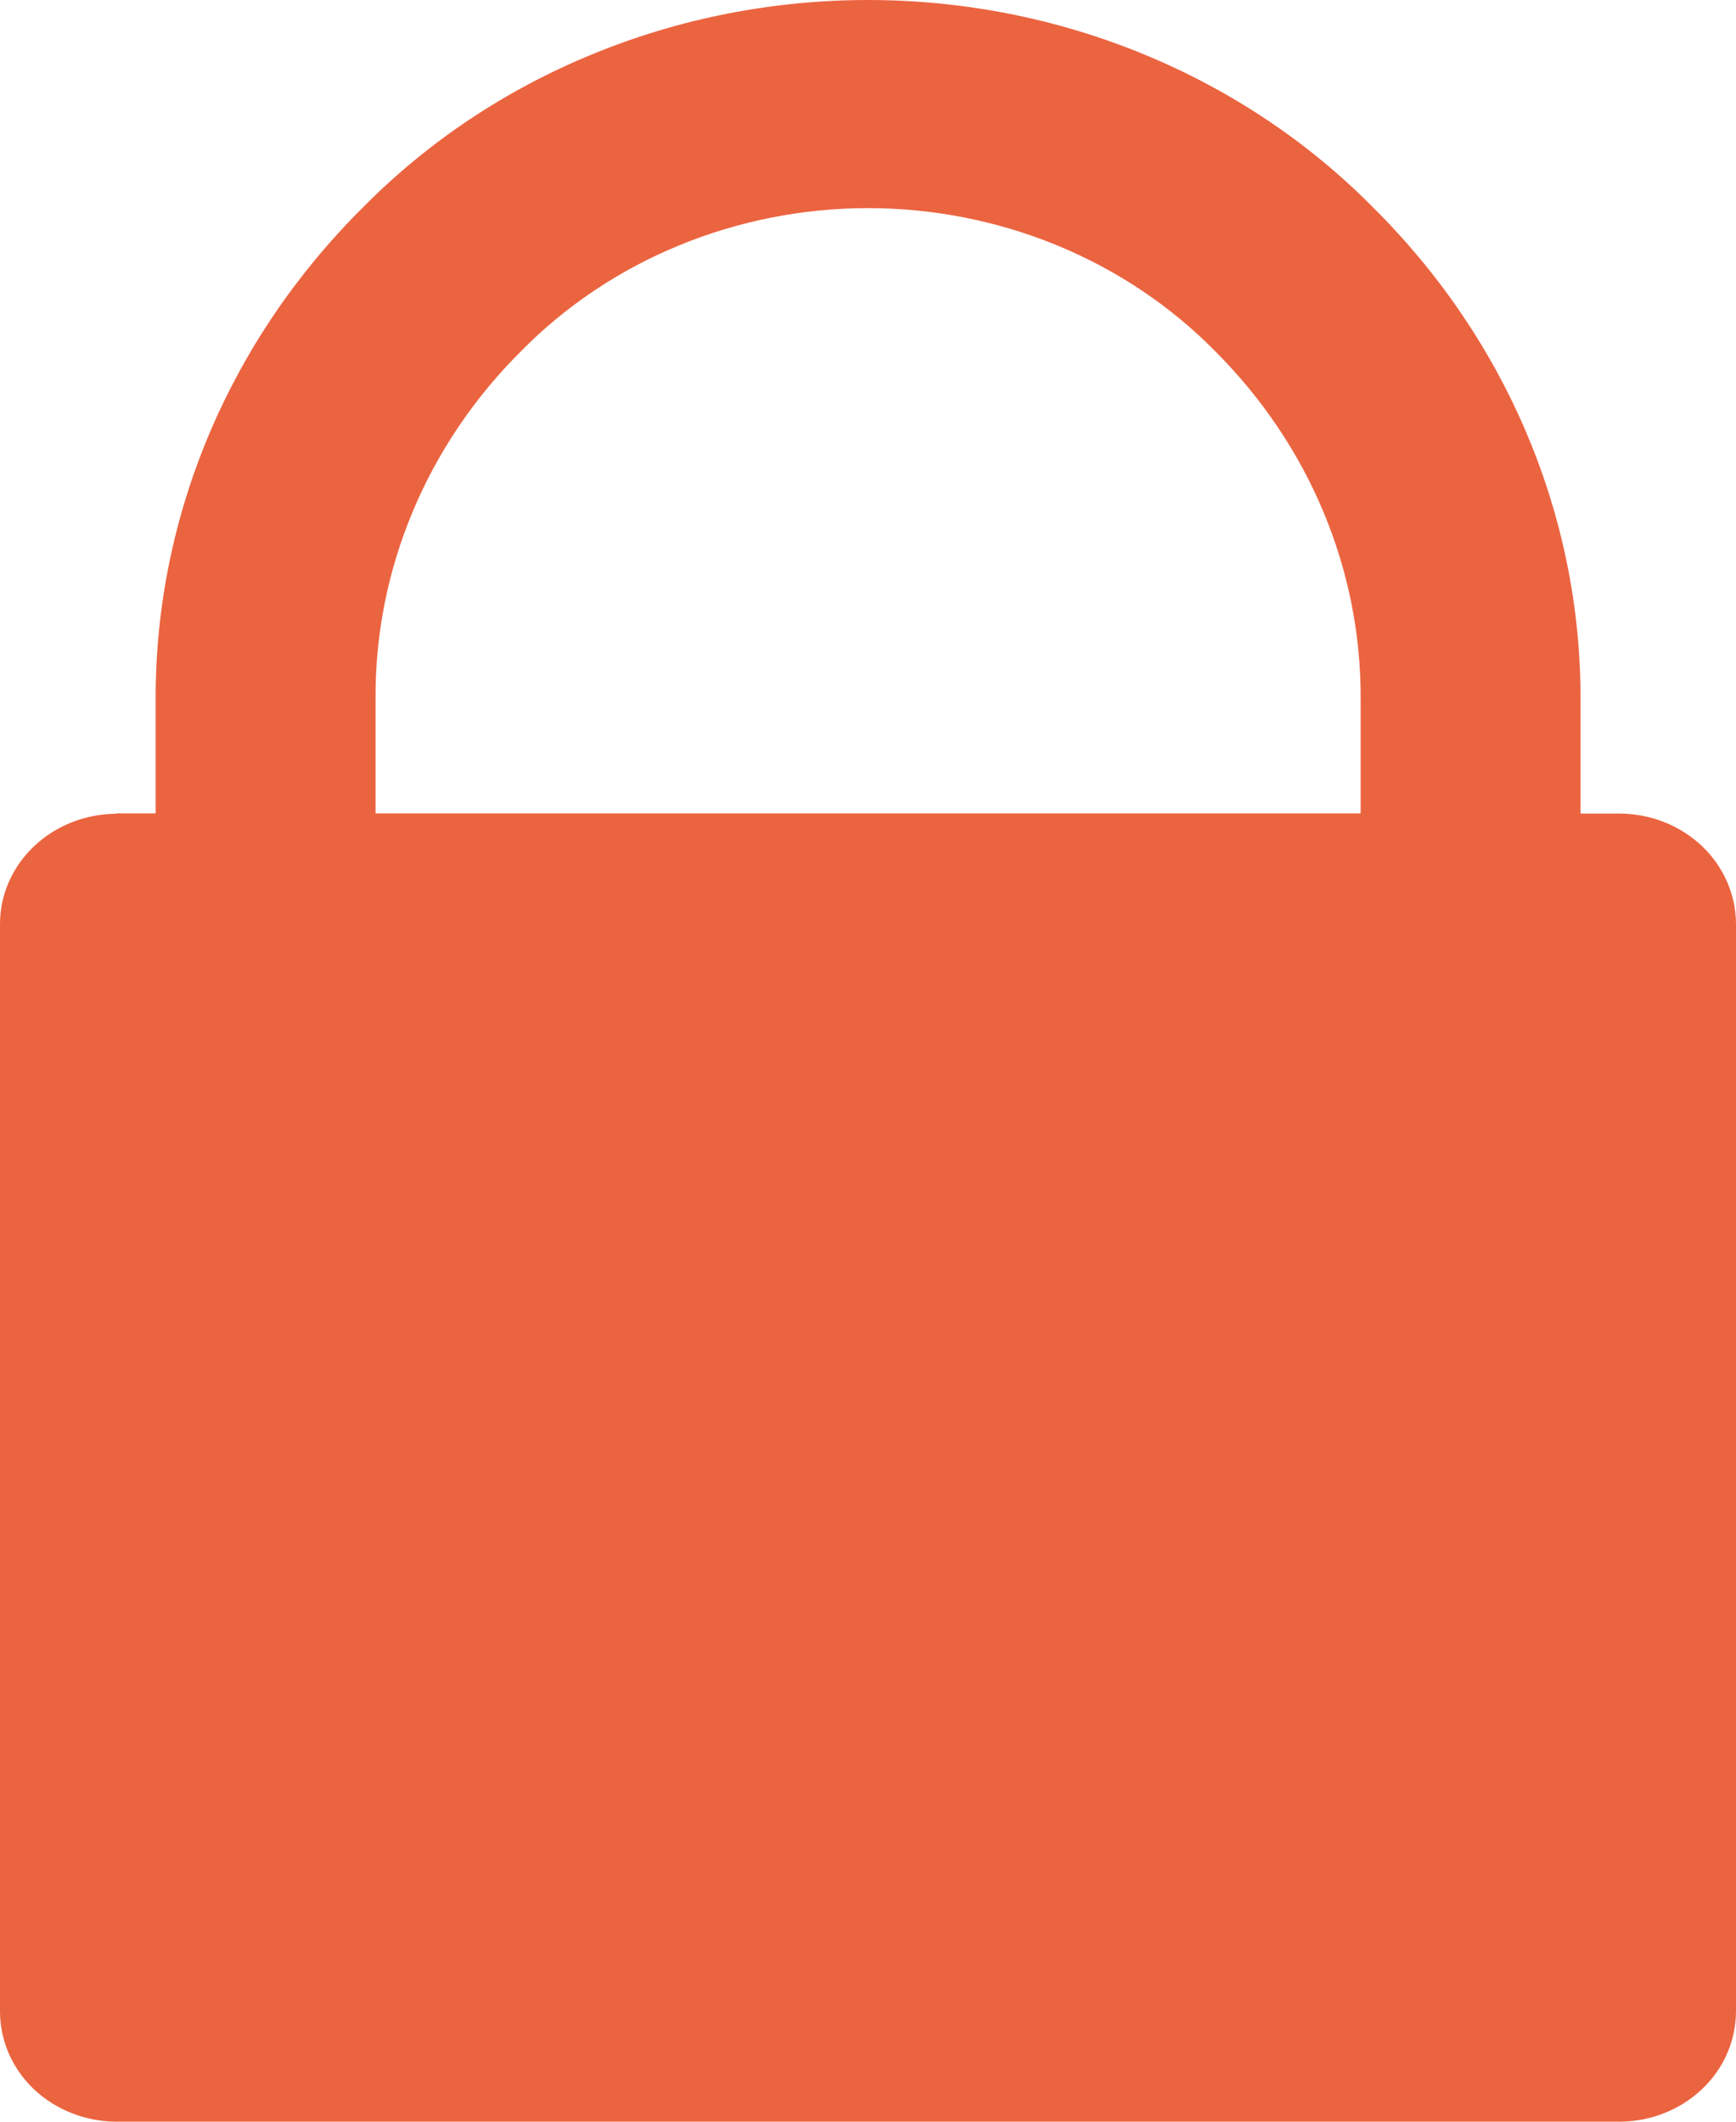 <svg width="9" height="11" viewBox="0 0 9 11" fill="none" xmlns="http://www.w3.org/2000/svg">
<path fill-rule="evenodd" clip-rule="evenodd" d="M0.602 4.217H0.807V3.623C0.805 2.673 1.191 1.76 1.884 1.073C2.219 0.734 2.624 0.464 3.074 0.28C3.524 0.095 4.01 0 4.5 0C4.99 0 5.476 0.095 5.926 0.28C6.375 0.464 6.781 0.734 7.116 1.073C7.81 1.76 8.196 2.674 8.194 3.625V4.218H8.398C8.557 4.219 8.71 4.279 8.823 4.386C8.936 4.493 8.999 4.638 9 4.789V10.43C8.999 10.581 8.936 10.726 8.823 10.832C8.71 10.939 8.557 10.999 8.398 11H0.602C0.443 10.999 0.29 10.939 0.177 10.833C0.064 10.726 0.001 10.582 0 10.431L0 4.79C0 4.638 0.064 4.494 0.177 4.387C0.29 4.28 0.443 4.22 0.602 4.219V4.217ZM1.947 4.217H7.054V3.623C7.057 2.951 6.786 2.305 6.297 1.818C6.067 1.585 5.789 1.399 5.48 1.272C5.171 1.145 4.837 1.079 4.5 1.079C4.163 1.079 3.83 1.145 3.521 1.272C3.212 1.399 2.934 1.585 2.704 1.818C2.214 2.304 1.943 2.951 1.947 3.623V4.217Z" fill="#EB6440"/>
</svg>

